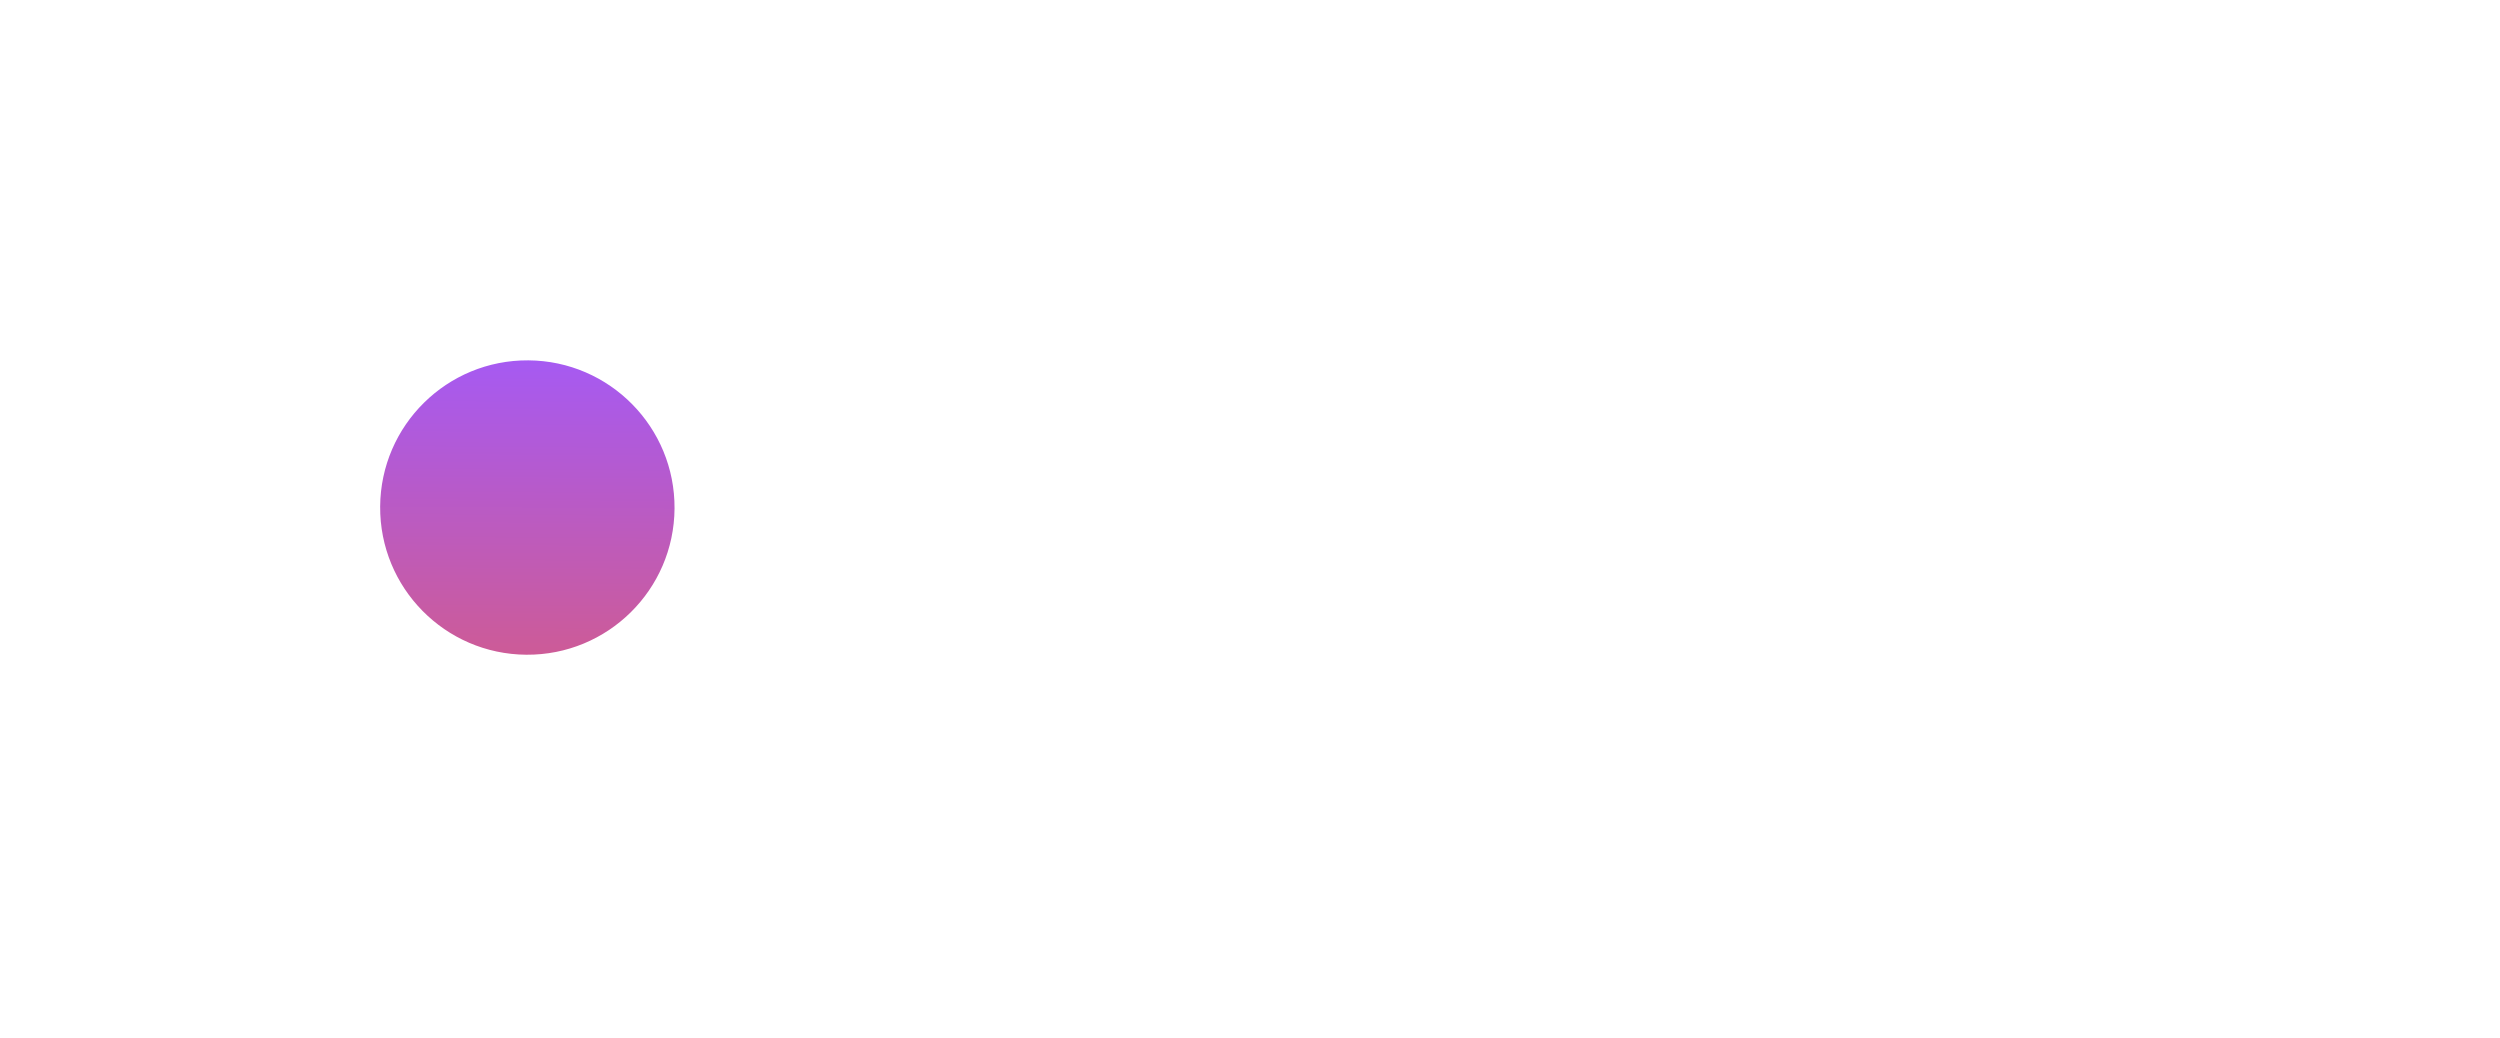 <svg width="65" height="27" viewBox="0 0 65 27" fill="none" xmlns="http://www.w3.org/2000/svg">
<g filter="url(#filter0_b_104_1649)">
<path d="M13.333 0.474L51.19 0.736C58.243 0.785 63.921 6.543 63.872 13.596C63.823 20.649 58.066 26.327 51.013 26.278L13.156 26.015C6.103 25.967 0.425 20.209 0.474 13.156C0.523 6.103 6.28 0.425 13.333 0.474Z" stroke="white" stroke-width="0.765"/>
</g>
<circle cx="13.711" cy="13.196" r="3.827" transform="rotate(0.397 13.711 13.196)" fill="url(#paint0_linear_104_1649)"/>
<path d="M27.317 17.765C29.246 17.778 30.522 16.126 30.539 13.661C30.556 11.196 29.293 9.537 27.364 9.524C25.456 9.51 24.159 11.141 24.142 13.617C24.125 16.092 25.41 17.751 27.317 17.765ZM27.326 16.521C26.19 16.514 25.48 15.405 25.492 13.626C25.504 11.847 26.219 10.759 27.355 10.767C28.512 10.775 29.212 11.873 29.2 13.652C29.187 15.441 28.473 16.529 27.326 16.521ZM34.674 17.816C36.603 17.829 37.879 16.177 37.896 13.712C37.913 11.247 36.65 9.588 34.721 9.575C32.813 9.561 31.516 11.192 31.499 13.668C31.482 16.143 32.767 17.802 34.674 17.816ZM34.683 16.572C33.547 16.564 32.837 15.456 32.849 13.677C32.861 11.898 33.576 10.81 34.712 10.818C35.869 10.826 36.569 11.924 36.557 13.703C36.544 15.492 35.829 16.58 34.683 16.572ZM39.233 13.4L40.562 13.409L40.572 11.962L39.243 11.953L39.233 13.4ZM39.203 17.718L40.532 17.727L40.542 16.281L39.213 16.272L39.203 17.718ZM45.347 12.82L47.033 10.871L47.04 9.789L42.186 9.755L42.178 10.902L45.51 10.935L43.436 13.3L43.7 13.977C43.914 13.893 44.204 13.841 44.483 13.843C45.383 13.85 45.968 14.411 45.963 15.247C45.957 16.104 45.353 16.668 44.463 16.662C43.702 16.656 43.116 16.245 42.853 15.525L41.767 16.107C42.166 17.192 43.19 17.875 44.455 17.883C46.094 17.895 47.303 16.767 47.313 15.224C47.322 13.97 46.525 13.022 45.347 12.82ZM51.491 17.932C53.42 17.945 54.696 16.293 54.713 13.829C54.73 11.364 53.467 9.705 51.538 9.691C49.63 9.678 48.333 11.309 48.316 13.784C48.299 16.26 49.584 17.919 51.491 17.932ZM51.5 16.689C50.364 16.681 49.654 15.572 49.666 13.793C49.678 12.015 50.393 10.927 51.529 10.934C52.687 10.942 53.386 12.04 53.374 13.819C53.361 15.609 52.647 16.697 51.5 16.689Z" fill="white"/>
<defs>
<filter id="filter0_b_104_1649" x="-8.329" y="-8.329" width="81.004" height="43.41" filterUnits="userSpaceOnUse" color-interpolation-filters="sRGB">
<feFlood flood-opacity="0" result="BackgroundImageFix"/>
<feGaussianBlur in="BackgroundImageFix" stdDeviation="4.21"/>
<feComposite in2="SourceAlpha" operator="in" result="effect1_backgroundBlur_104_1649"/>
<feBlend mode="normal" in="SourceGraphic" in2="effect1_backgroundBlur_104_1649" result="shape"/>
</filter>
<linearGradient id="paint0_linear_104_1649" x1="13.711" y1="9.369" x2="13.711" y2="17.023" gradientUnits="userSpaceOnUse">
<stop stop-color="#A65AF2"/>
<stop offset="1" stop-color="#CD5B97"/>
</linearGradient>
</defs>
</svg>
